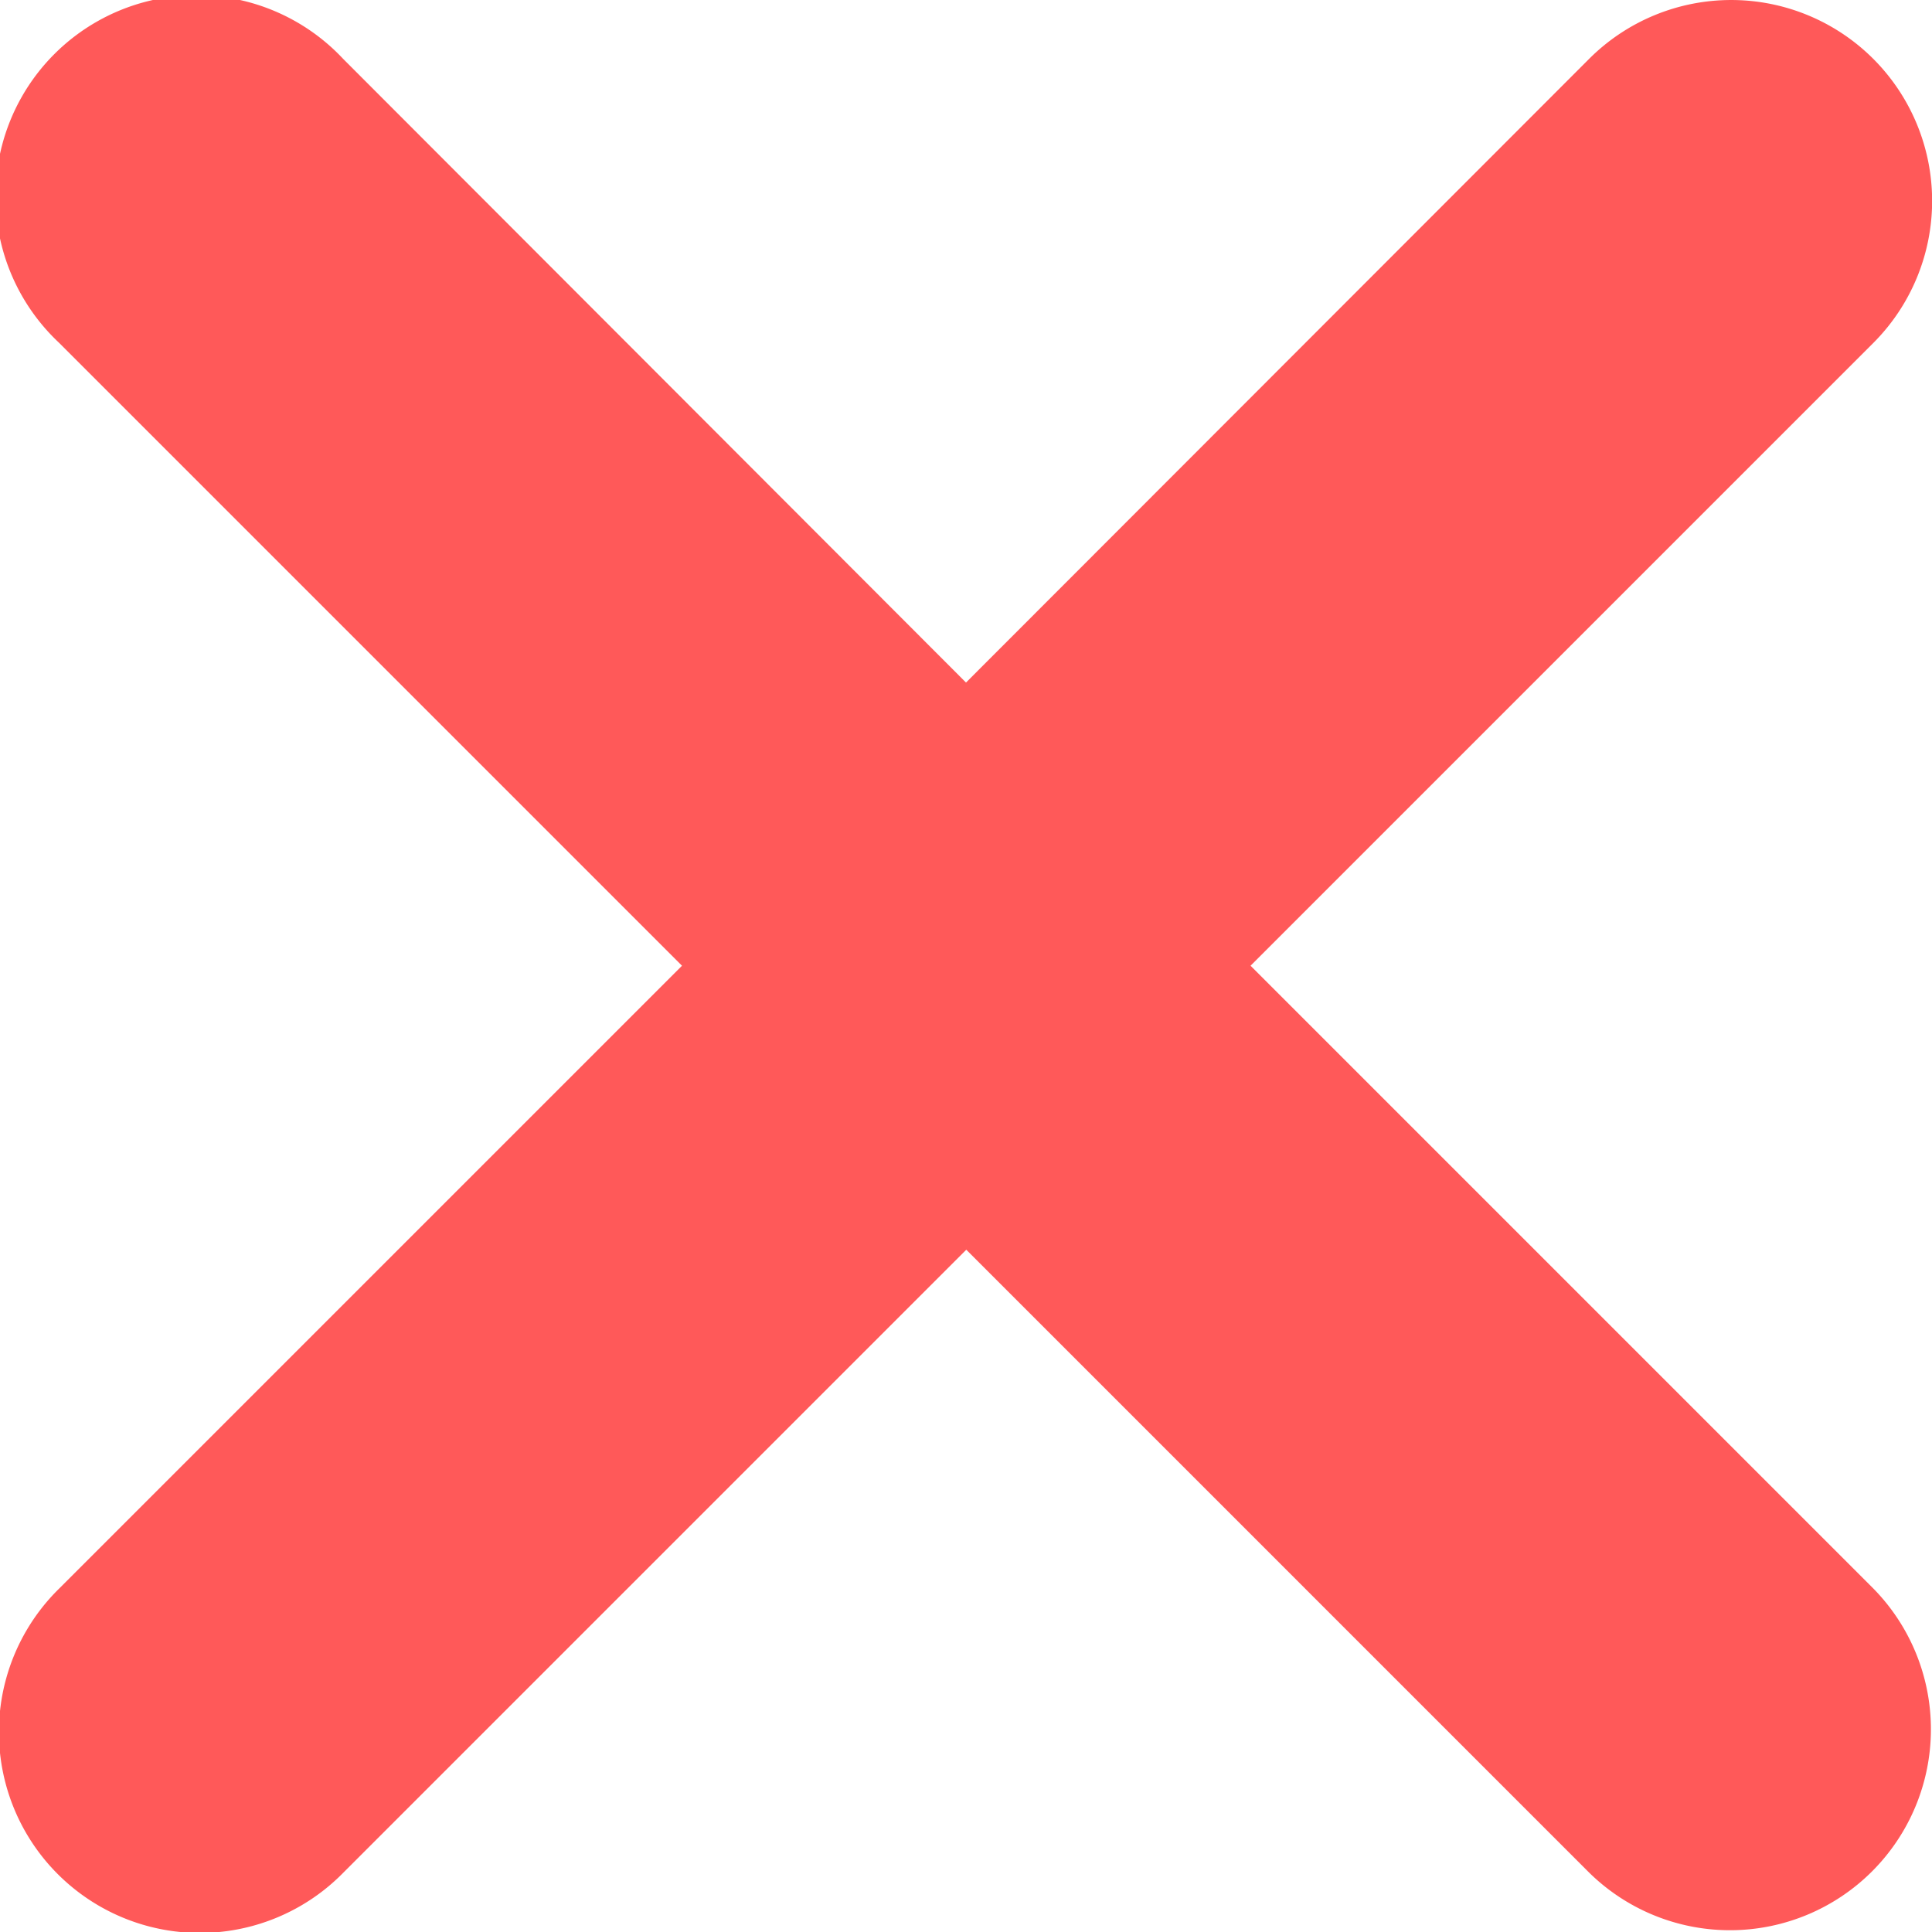 <svg xmlns="http://www.w3.org/2000/svg" width="7" height="7" viewBox="0 0 7 7">
  <g id="Group_14043" data-name="Group 14043" transform="translate(-4.186 -4.187)">
    <path id="Path_19488" data-name="Path 19488" d="M58.008,51.44a.728.728,0,0,0-1.029,0L54.721,53.7,52.464,51.44a.728.728,0,1,0-1.029,1.029l2.257,2.257-2.257,2.257a.728.728,0,1,0,1.03,1.029l2.257-2.257,2.257,2.257a.728.728,0,0,0,1.03-1.029l-2.257-2.257,2.257-2.257A.728.728,0,0,0,58.008,51.44Z" transform="translate(-47.035 -47.04)" fill="#ff5959"/>
  </g>
</svg>
